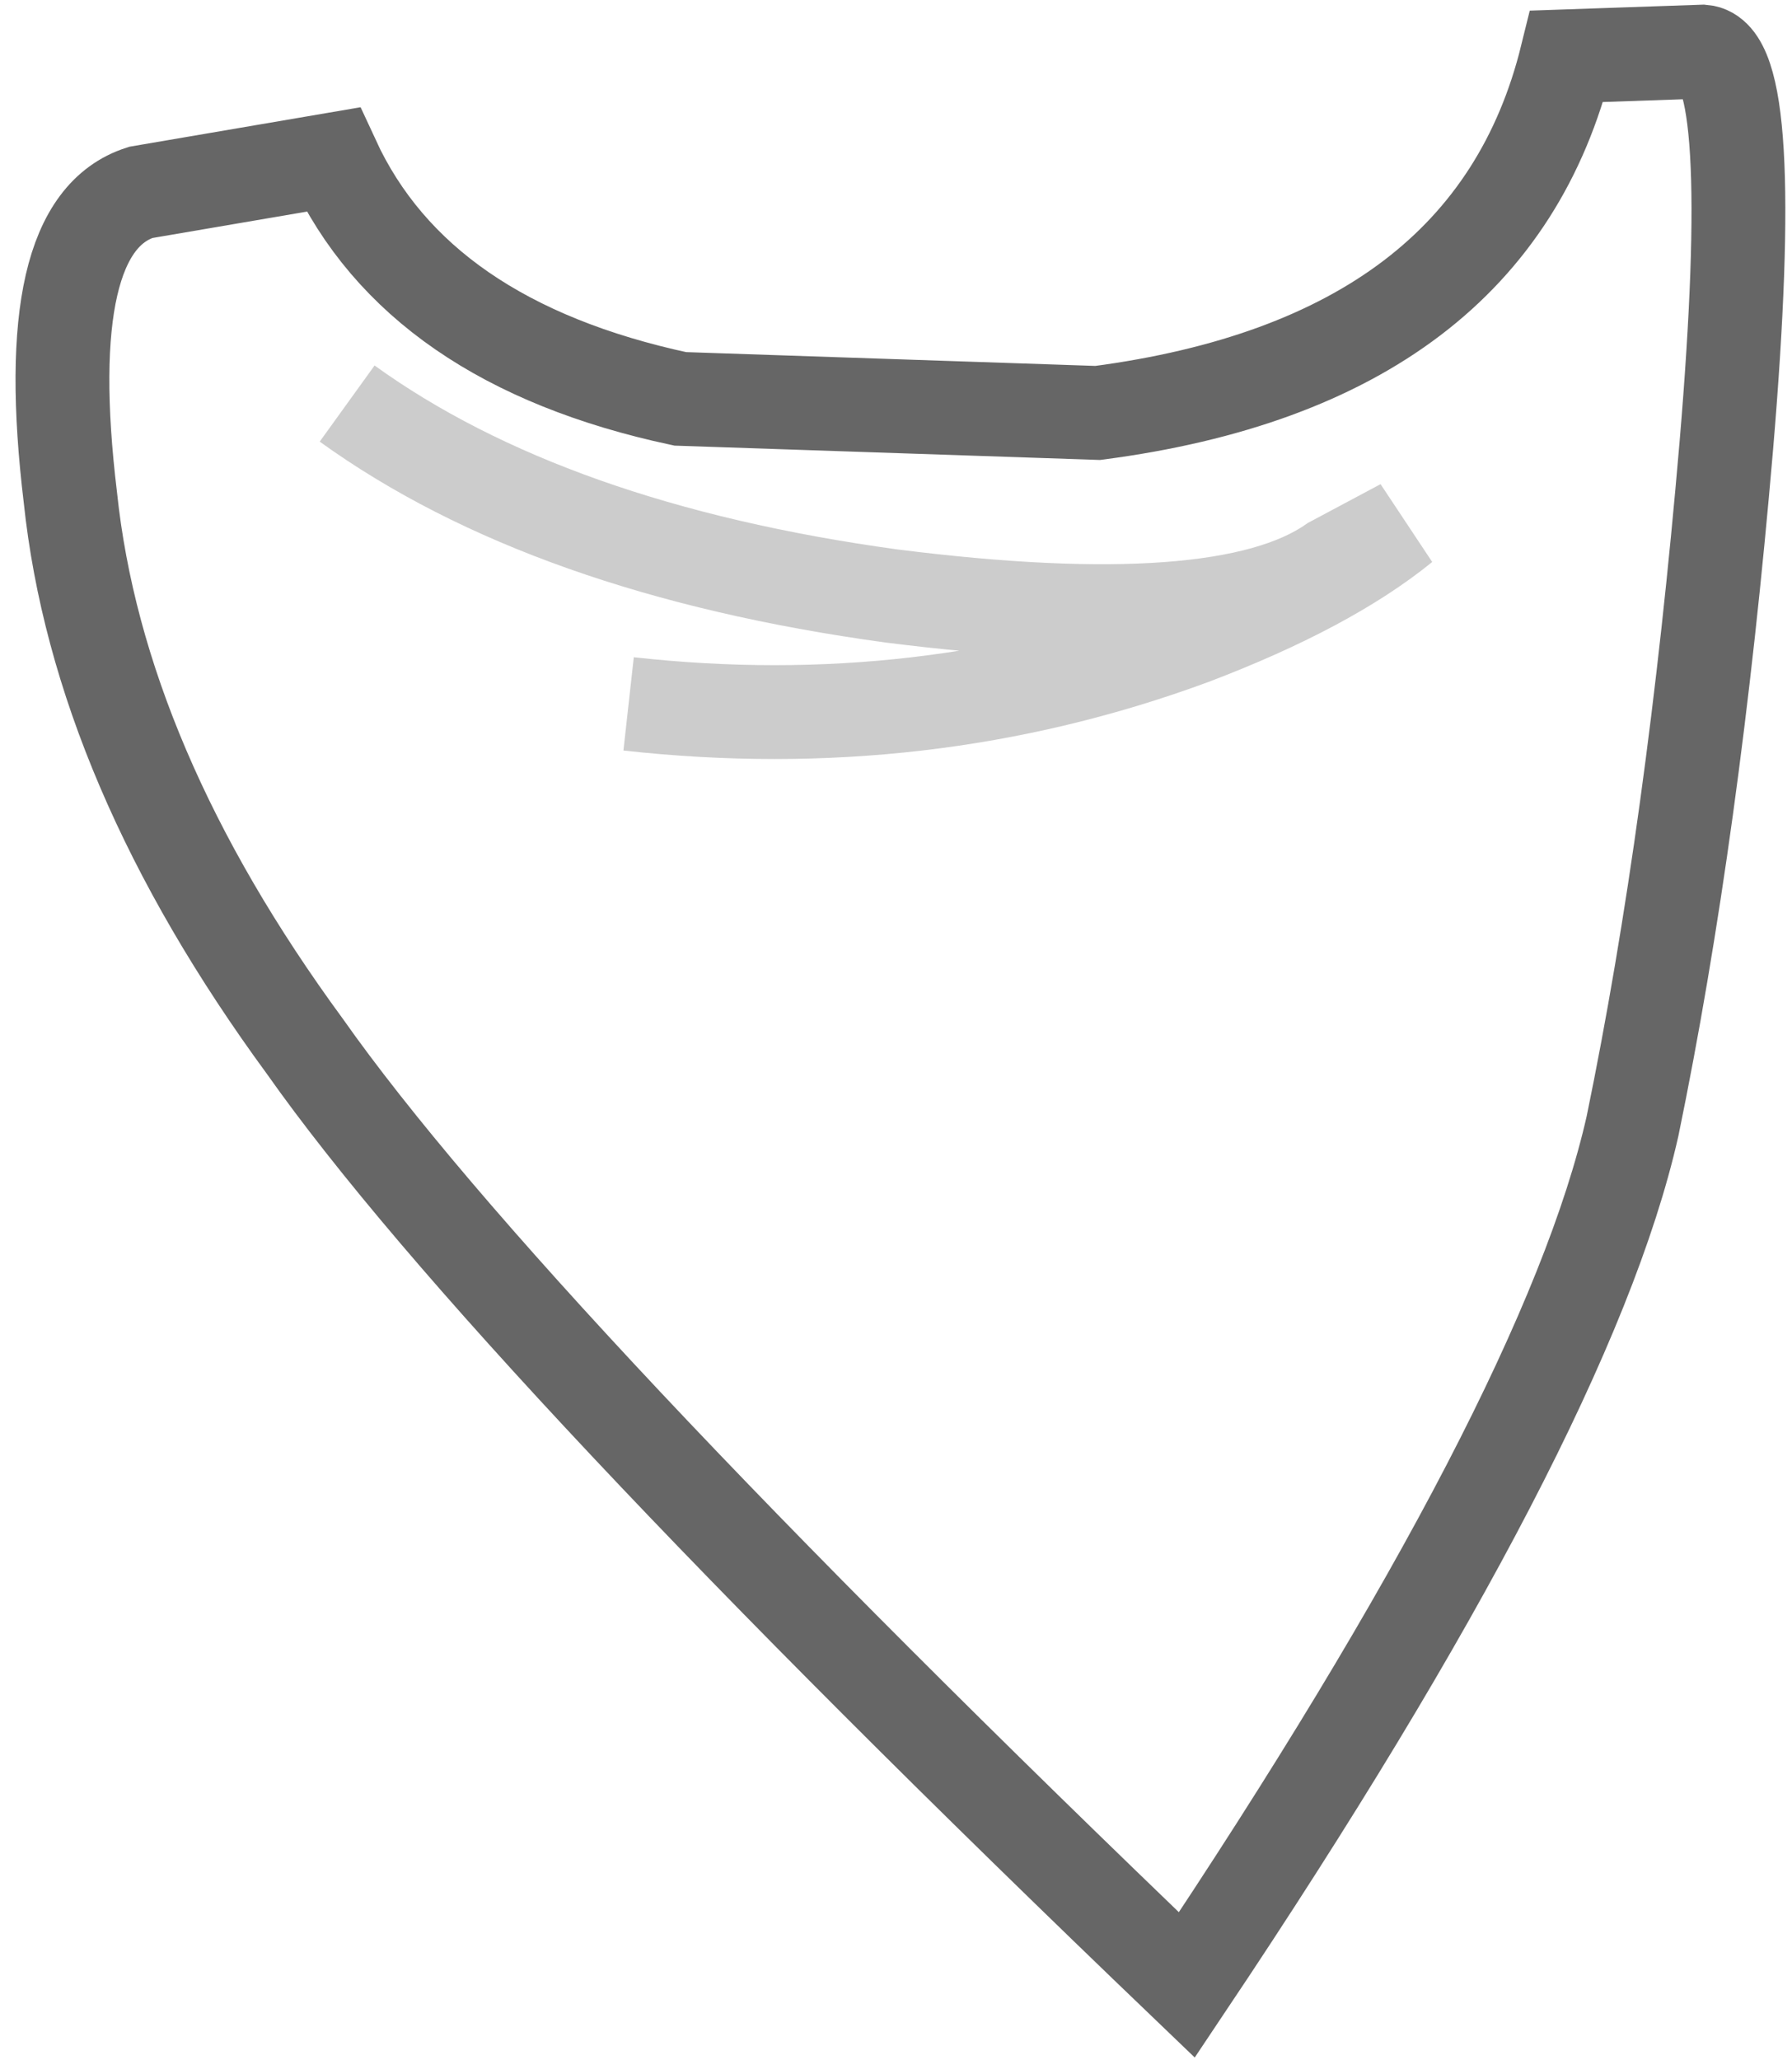 <?xml version="1.0" encoding="UTF-8" standalone="no"?>
<svg xmlns:xlink="http://www.w3.org/1999/xlink" height="21.95px" width="19.1px" xmlns="http://www.w3.org/2000/svg">
  <g transform="matrix(1.0, 0.0, 0.0, 1.0, 7.6, 7.75)">
    <path d="M9.1 -7.15 L10.55 -7.2 Q11.15 -7.15 10.8 -3.0 10.45 1.1 9.8 4.25 9.1 7.35 5.05 13.4 -2.2 6.45 -4.35 3.4 -6.55 0.4 -6.85 -2.45 -7.2 -5.35 -6.1 -5.7 L-4.05 -6.05 Q-3.15 -4.1 -0.35 -3.5 L4.1 -3.35 Q8.3 -3.9 9.1 -7.15" fill="#ffffff" fill-opacity="0.0" fill-rule="evenodd" stroke="none"/>
    <path d="M9.1 -7.15 L10.55 -7.2 Q11.15 -7.15 10.8 -3.0 10.45 1.1 9.8 4.25 9.1 7.35 5.05 13.4 -2.2 6.45 -4.35 3.4 -6.55 0.4 -6.85 -2.45 -7.2 -5.35 -6.1 -5.7 L-4.05 -6.05 Q-3.15 -4.1 -0.35 -3.5 L4.1 -3.35 Q8.3 -3.9 9.1 -7.15 Z" fill="none" stroke="#000000" stroke-linecap="butt" stroke-linejoin="miter-clip" stroke-miterlimit="10.0" stroke-opacity="0.6" stroke-width="1.0"/>
    <path d="M-3.9 -3.45 Q-1.75 -1.9 1.9 -1.4 5.45 -0.95 6.6 -1.75 L7.35 -2.15 Q6.55 -1.5 5.1 -0.95 2.25 0.1 -0.9 -0.25" fill="none" stroke="#000000" stroke-linecap="butt" stroke-linejoin="miter-clip" stroke-miterlimit="10.0" stroke-opacity="0.2" stroke-width="1.0"/>
  </g>
</svg>
